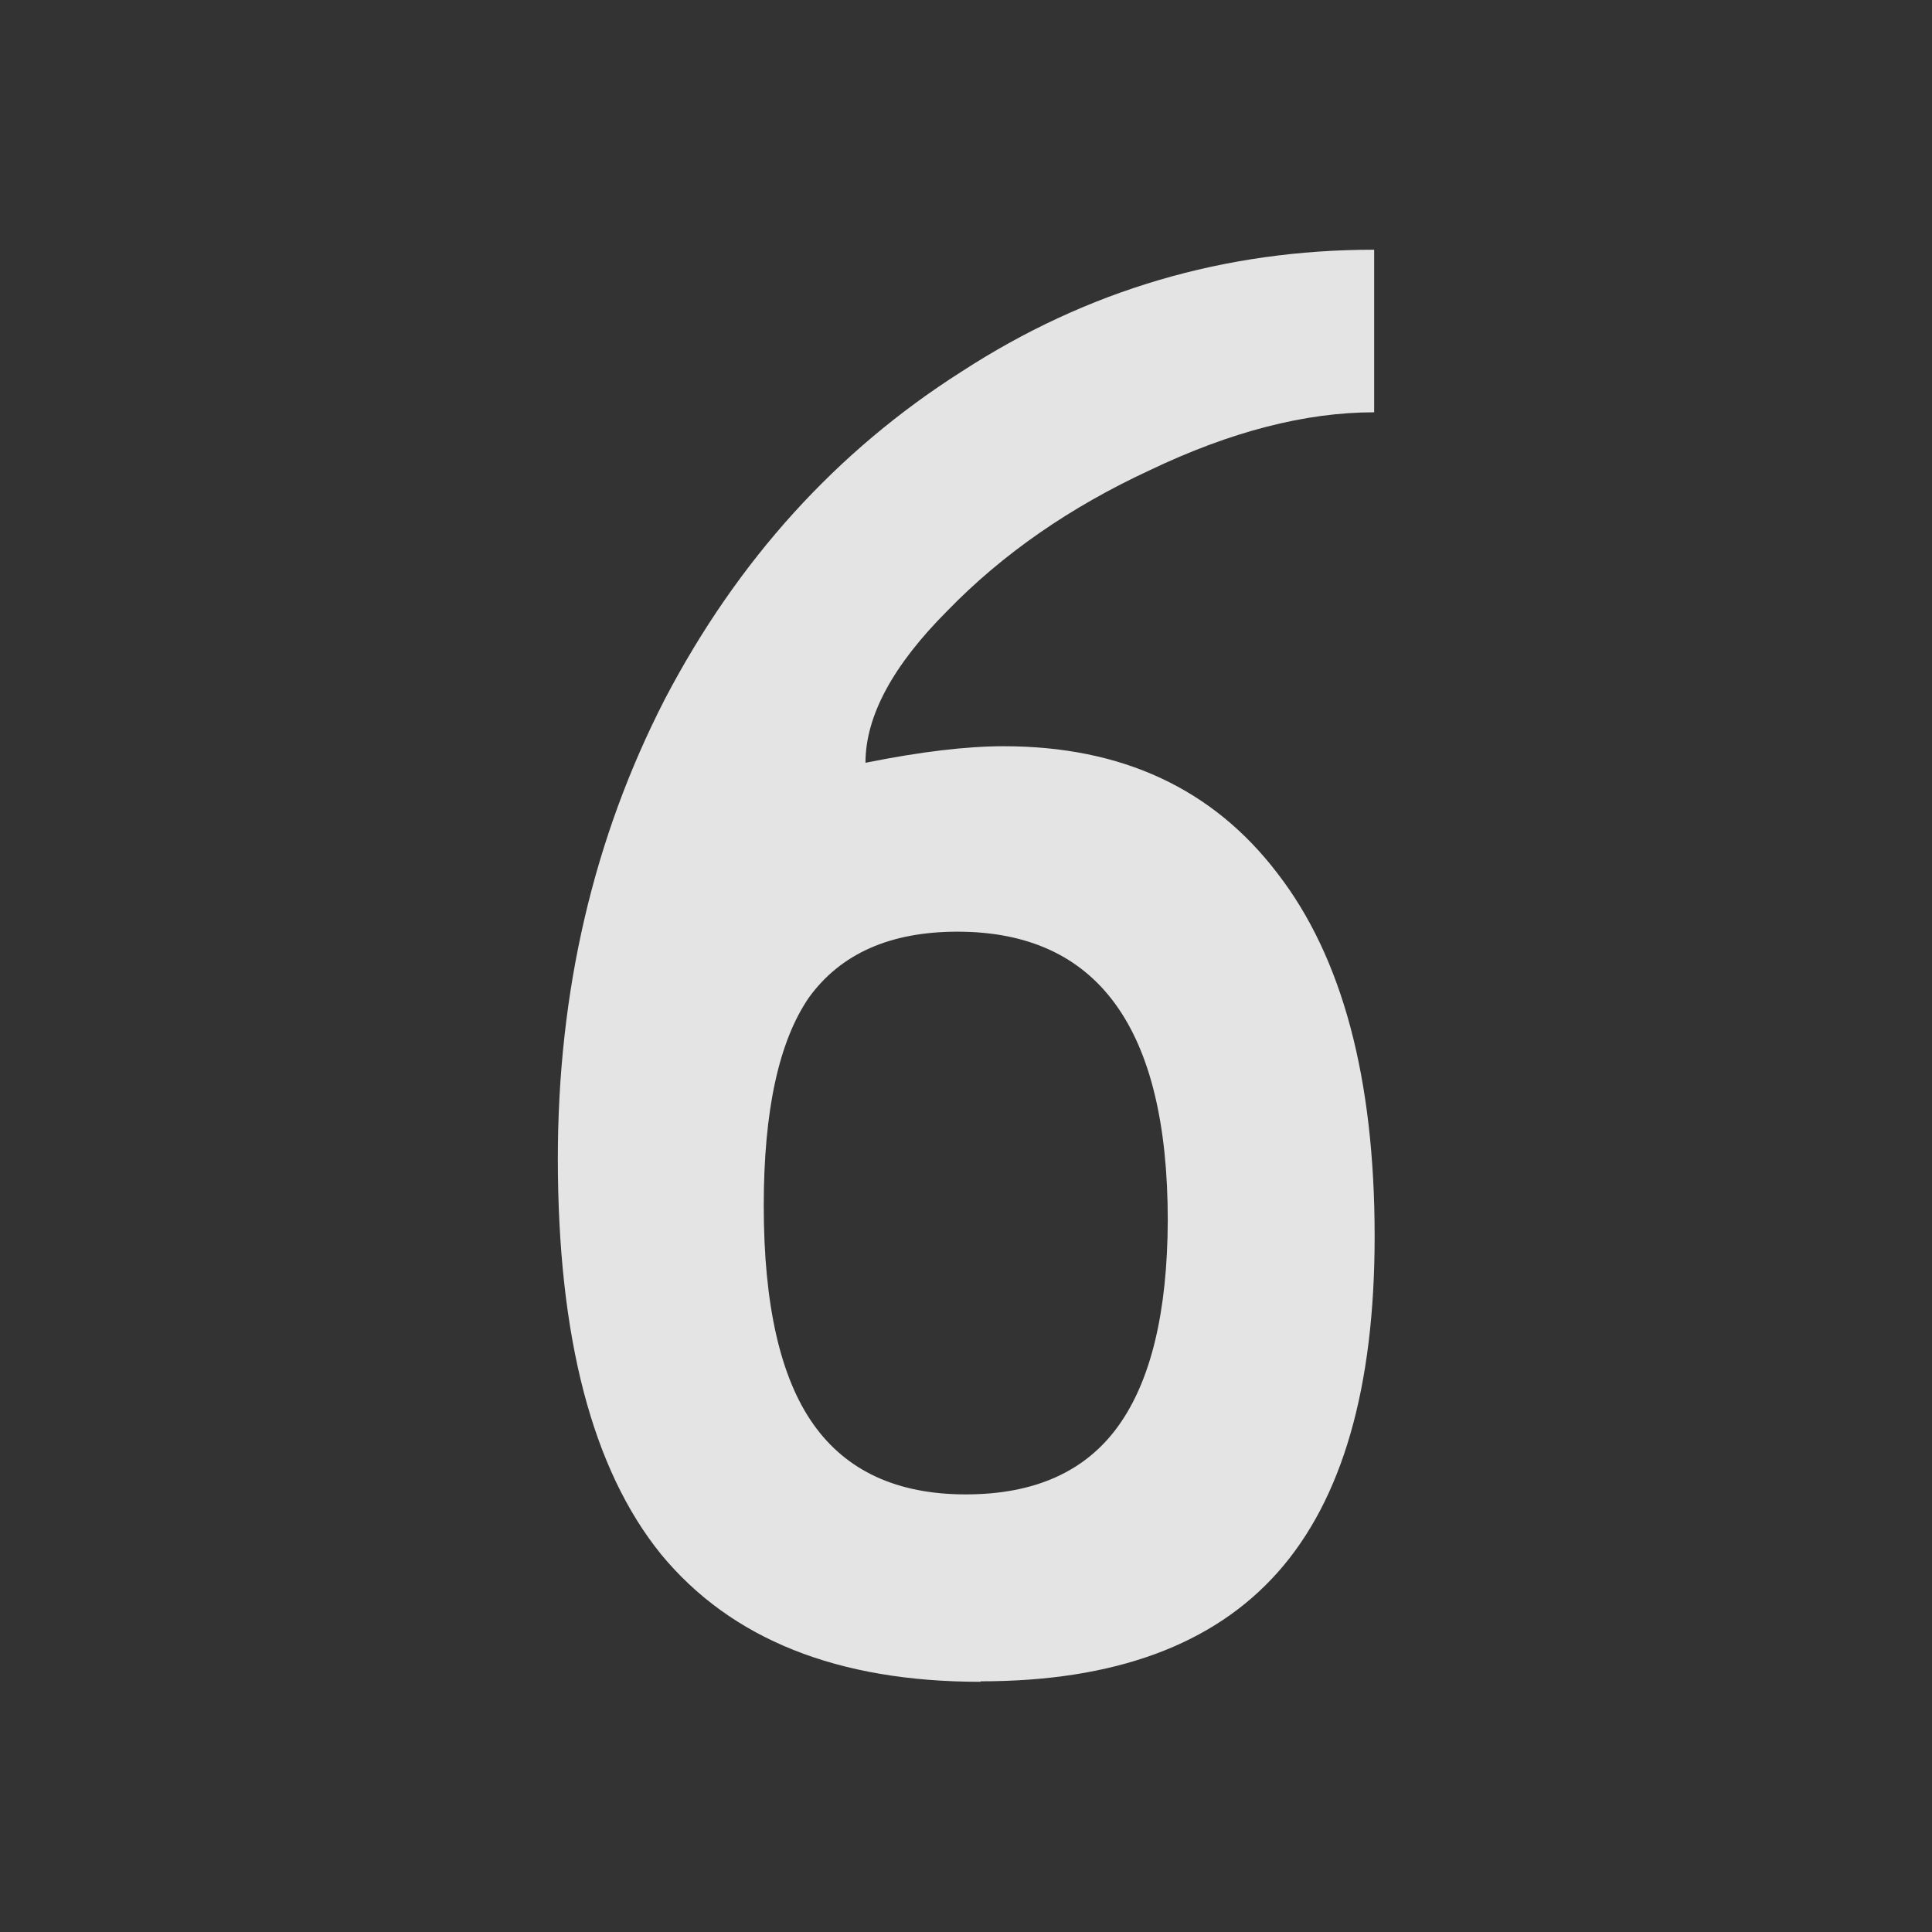 <?xml version="1.0" encoding="UTF-8"?>
<svg width="15" height="15" version="1.1" viewBox="0 0 3.969 3.969" xmlns="http://www.w3.org/2000/svg" xmlns:cc="http://creativecommons.org/ns#" xmlns:dc="http://purl.org/dc/elements/1.1/" xmlns:rdf="http://www.w3.org/1999/02/22-rdf-syntax-ns#">
 <rect x="0" y="0" width="3.969" height="3.969" fill="#333333" stroke="none"/>
 <g>
  <g style="fill-opacity:.867;fill:#ffffff" aria-label="6">
   <path d="m2.014 3.455q-.44 0-.656-.262-.212-.262-.212-.813 0-.516.22-.944.224-.428.61-.673.385-.25.847-.25v.334q-.212 0-.461.119-.246.114-.415.288-.169.169-.169.313.169-.034.284-.034.364 0 .563.262.199.258.199.745 0 .466-.199.69-.199.224-.61.224zm-.03-.385q.212 0 .313-.14t.102-.423q0-.593-.432-.593-.207 0-.305.135-.093.135-.093.428 0 .305.102.449t.313.144z" style="fill-opacity:.867;fill:#ffffff"/>
  </g>
 </g>
</svg>
